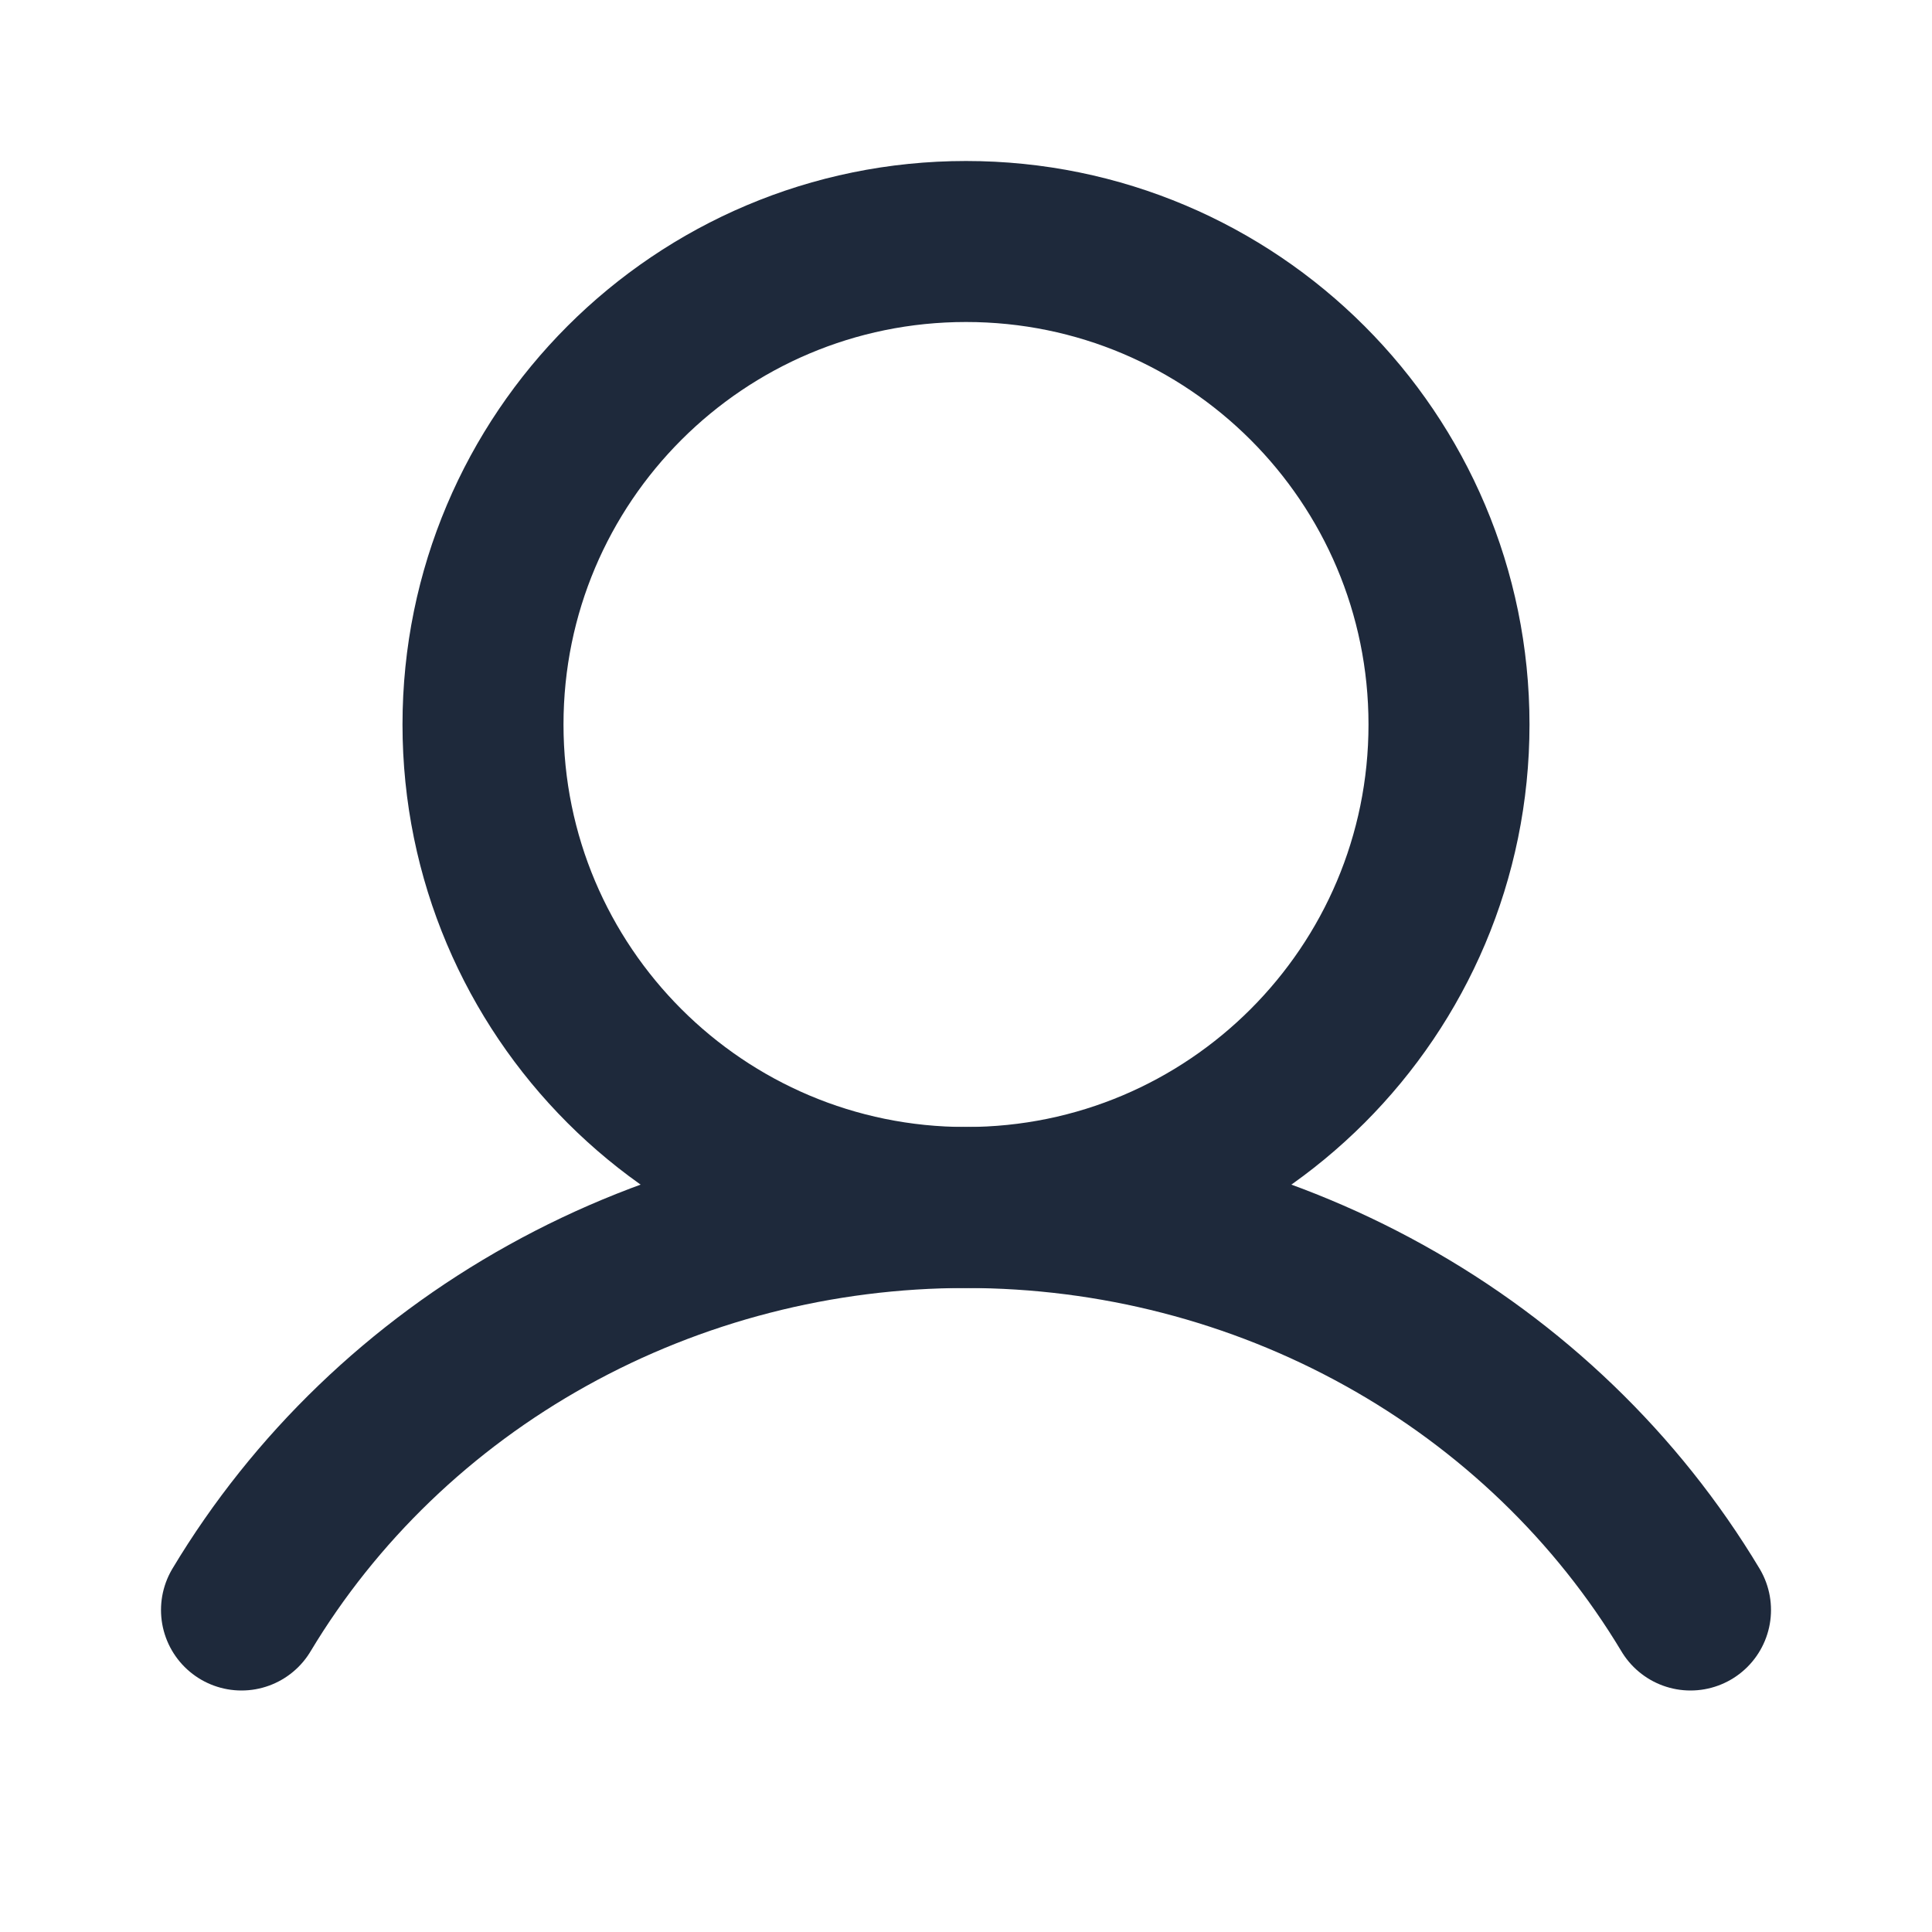 <svg width="24" height="24" viewBox="0 0 24 24" fill="none" xmlns="http://www.w3.org/2000/svg">
<path d="M12 15C15.314 15 18 12.314 18 9C18 5.686 15.314 3 12 3C8.686 3 6 5.686 6 9C6 12.314 8.686 15 12 15Z" stroke="#1E293B" stroke-width="2" stroke-miterlimit="10"/>
<path d="M3 20C3.912 18.48 5.225 17.217 6.804 16.34C8.384 15.462 10.176 15 12 15C13.824 15 15.616 15.462 17.196 16.34C18.776 17.217 20.088 18.48 21 20" stroke="#1E293B" stroke-width="2" stroke-linecap="round" stroke-linejoin="round"/>
</svg>
